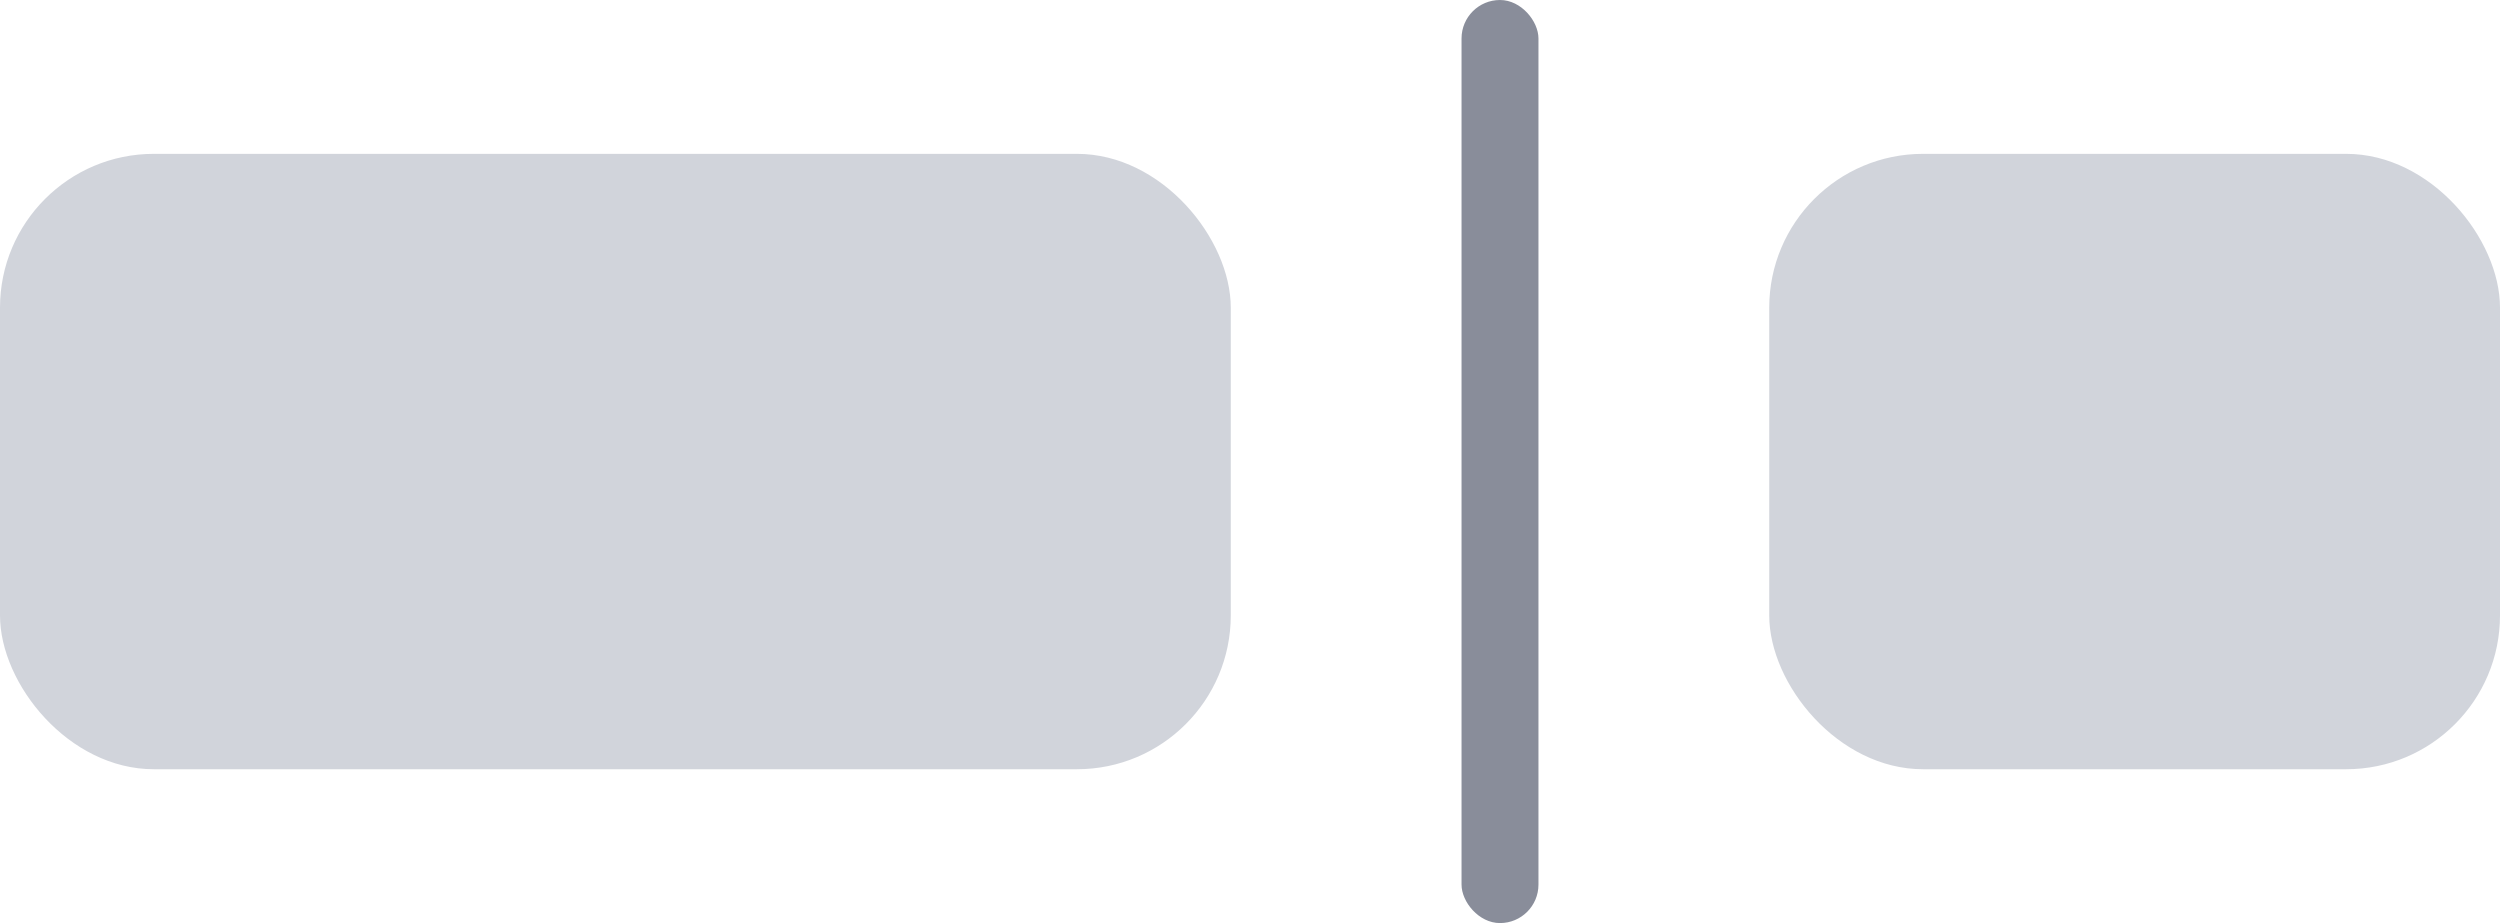 <svg width="65" height="24" viewBox="0 0 65 24" fill="none" xmlns="http://www.w3.org/2000/svg">
<rect y="4" width="32" height="16" rx="4" fill="#D1D4DB"/>
<rect x="38" width="2" height="24" rx="1" fill="#898D9A"/>
<rect x="46" y="4" width="19" height="16" rx="4" fill="#D1D4DB"/>
</svg>
